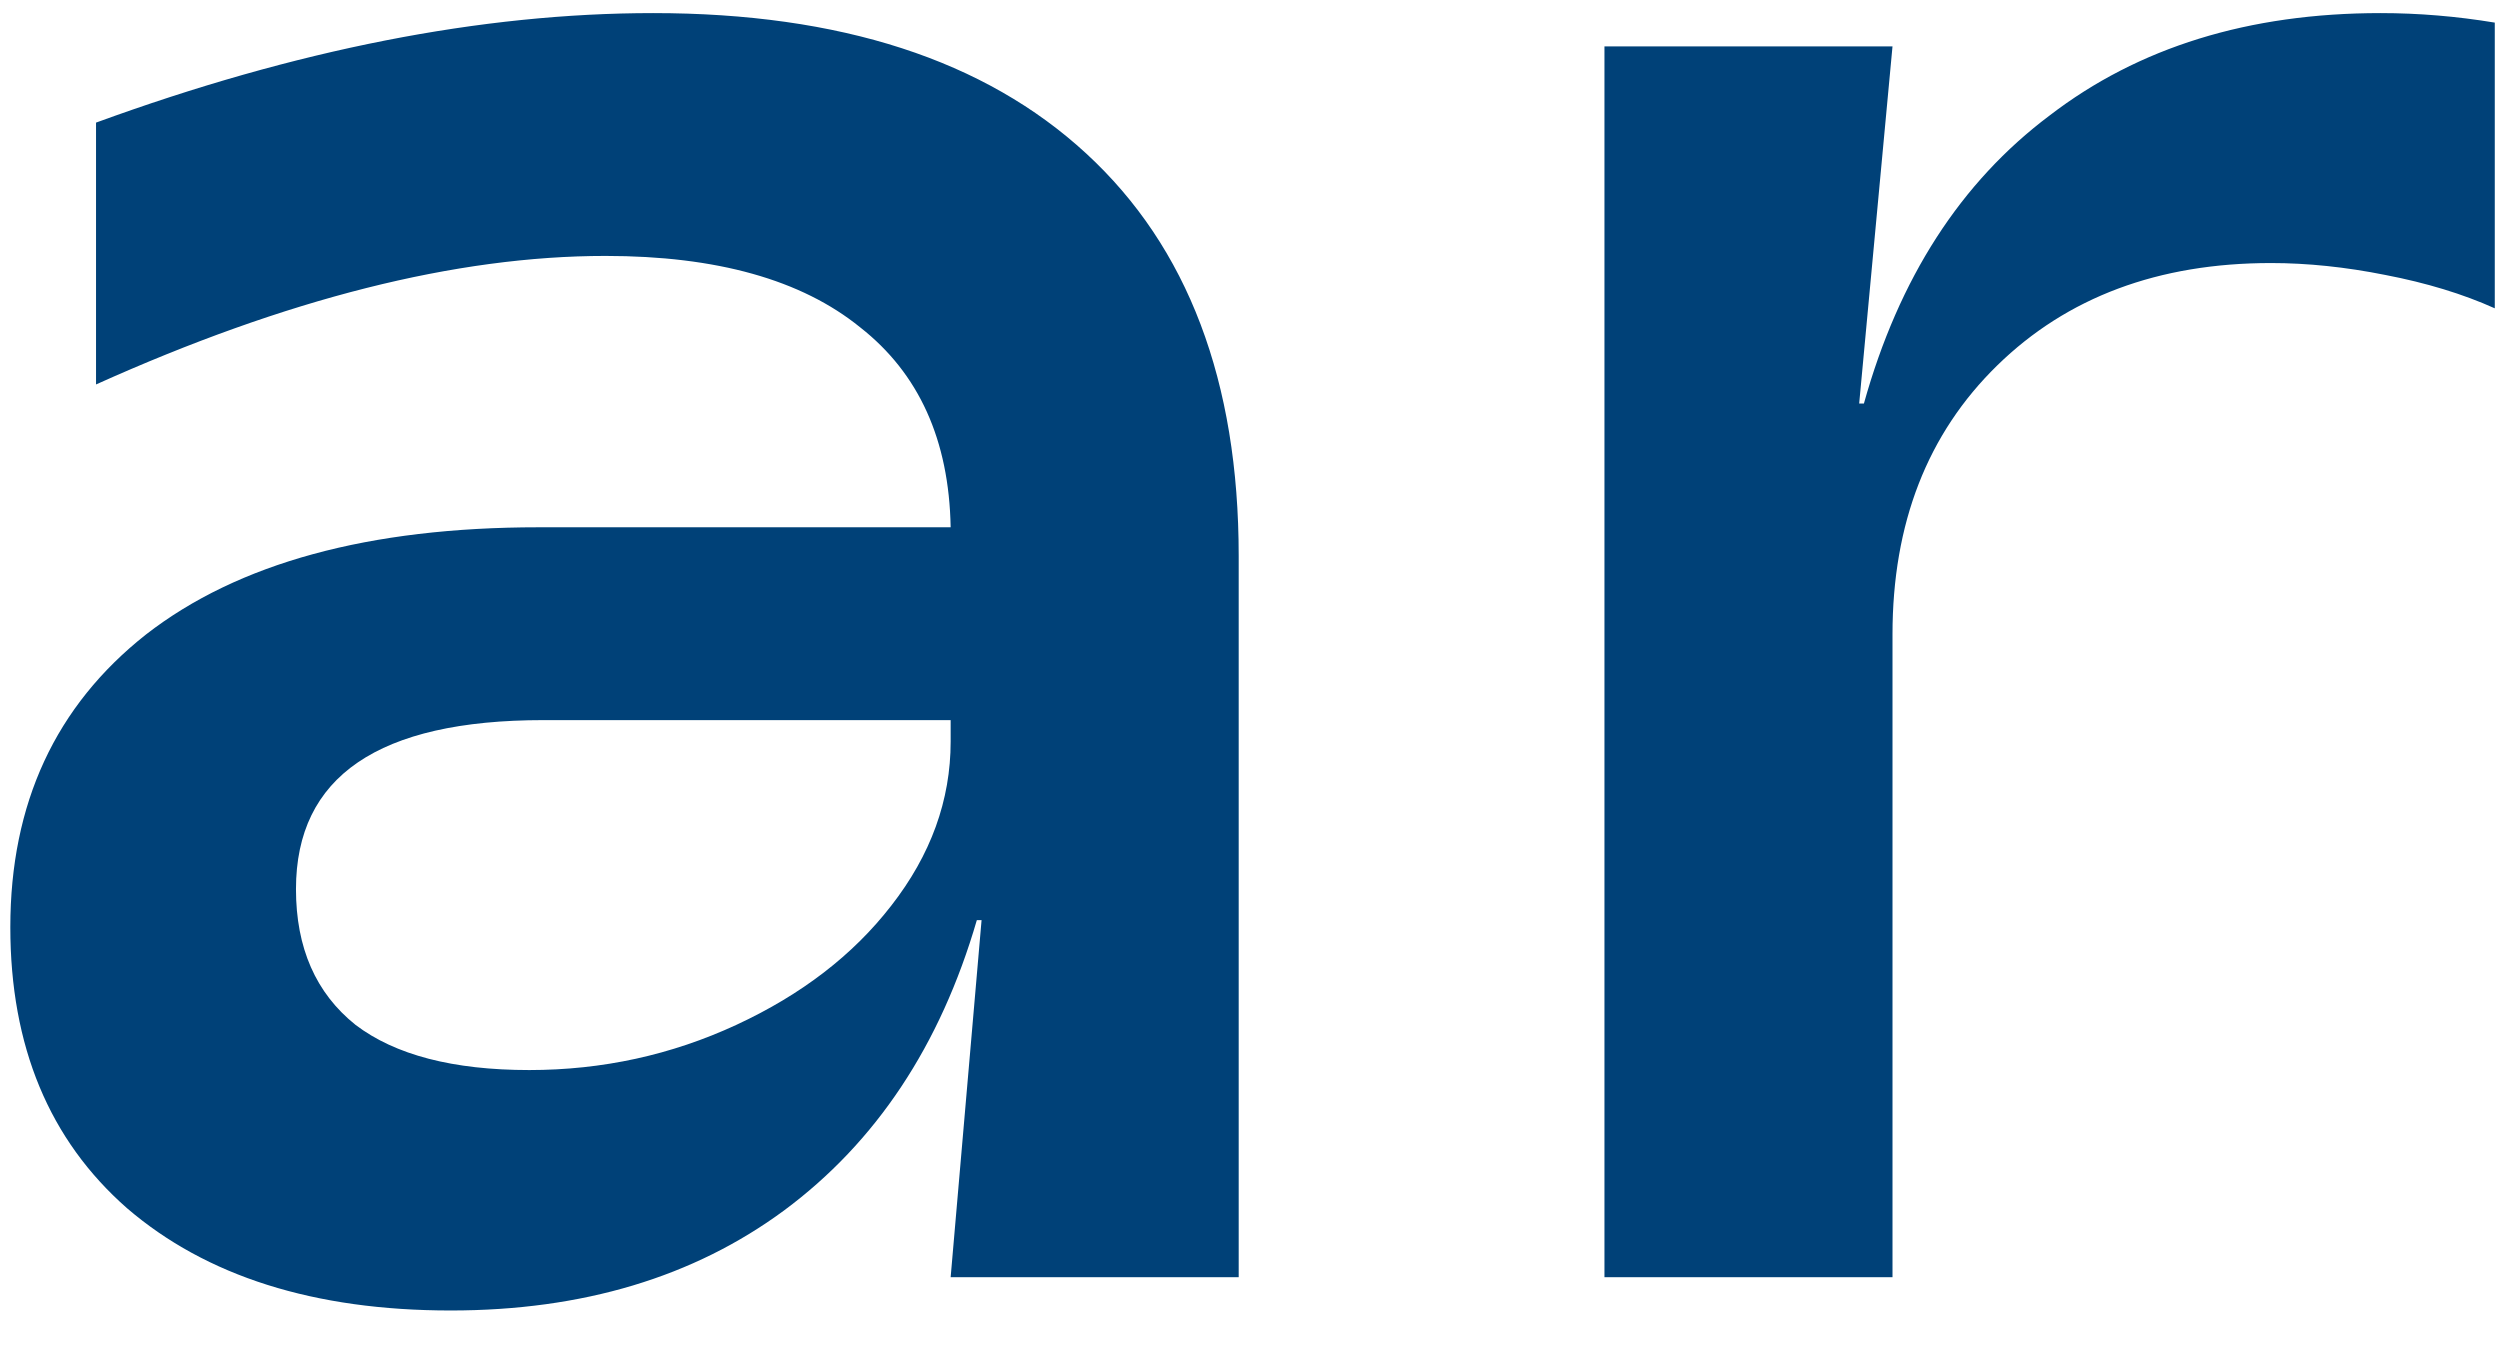<svg width="46" height="25" viewBox="0 0 46 25" fill="none" xmlns="http://www.w3.org/2000/svg">
<path d="M8.293 24.113C5.782 24.113 3.796 23.485 2.336 22.23C0.906 20.974 0.19 19.251 0.19 17.061C0.19 14.783 1.022 12.988 2.687 11.674C4.38 10.359 6.79 9.702 9.914 9.702H17.492C17.463 8.096 16.908 6.87 15.827 6.023C14.747 5.147 13.185 4.709 11.141 4.709C8.396 4.709 5.271 5.497 1.767 7.074V2.256C5.446 0.913 8.863 0.241 12.017 0.241C15.462 0.241 18.12 1.103 19.988 2.826C21.857 4.548 22.792 7.016 22.792 10.228V23.5H17.492L18.061 16.93H17.974C17.302 19.237 16.119 21.018 14.426 22.273C12.761 23.5 10.717 24.113 8.293 24.113ZM9.739 19.689C11.082 19.689 12.352 19.412 13.55 18.857C14.747 18.302 15.696 17.572 16.397 16.667C17.127 15.732 17.492 14.725 17.492 13.645V13.25H10.002C6.965 13.25 5.446 14.287 5.446 16.36C5.446 17.441 5.811 18.273 6.541 18.857C7.271 19.412 8.337 19.689 9.739 19.689ZM29.522 0.854H34.822L34.209 7.425H34.296C34.939 5.118 36.078 3.351 37.713 2.125C39.348 0.869 41.378 0.241 43.801 0.241C44.502 0.241 45.203 0.3 45.904 0.416V5.673C45.32 5.41 44.648 5.205 43.889 5.059C43.159 4.913 42.458 4.84 41.786 4.84C39.713 4.84 38.034 5.468 36.749 6.724C35.464 7.98 34.822 9.629 34.822 11.674V23.5H29.522V0.854Z" fill="#004178"/>
</svg>
